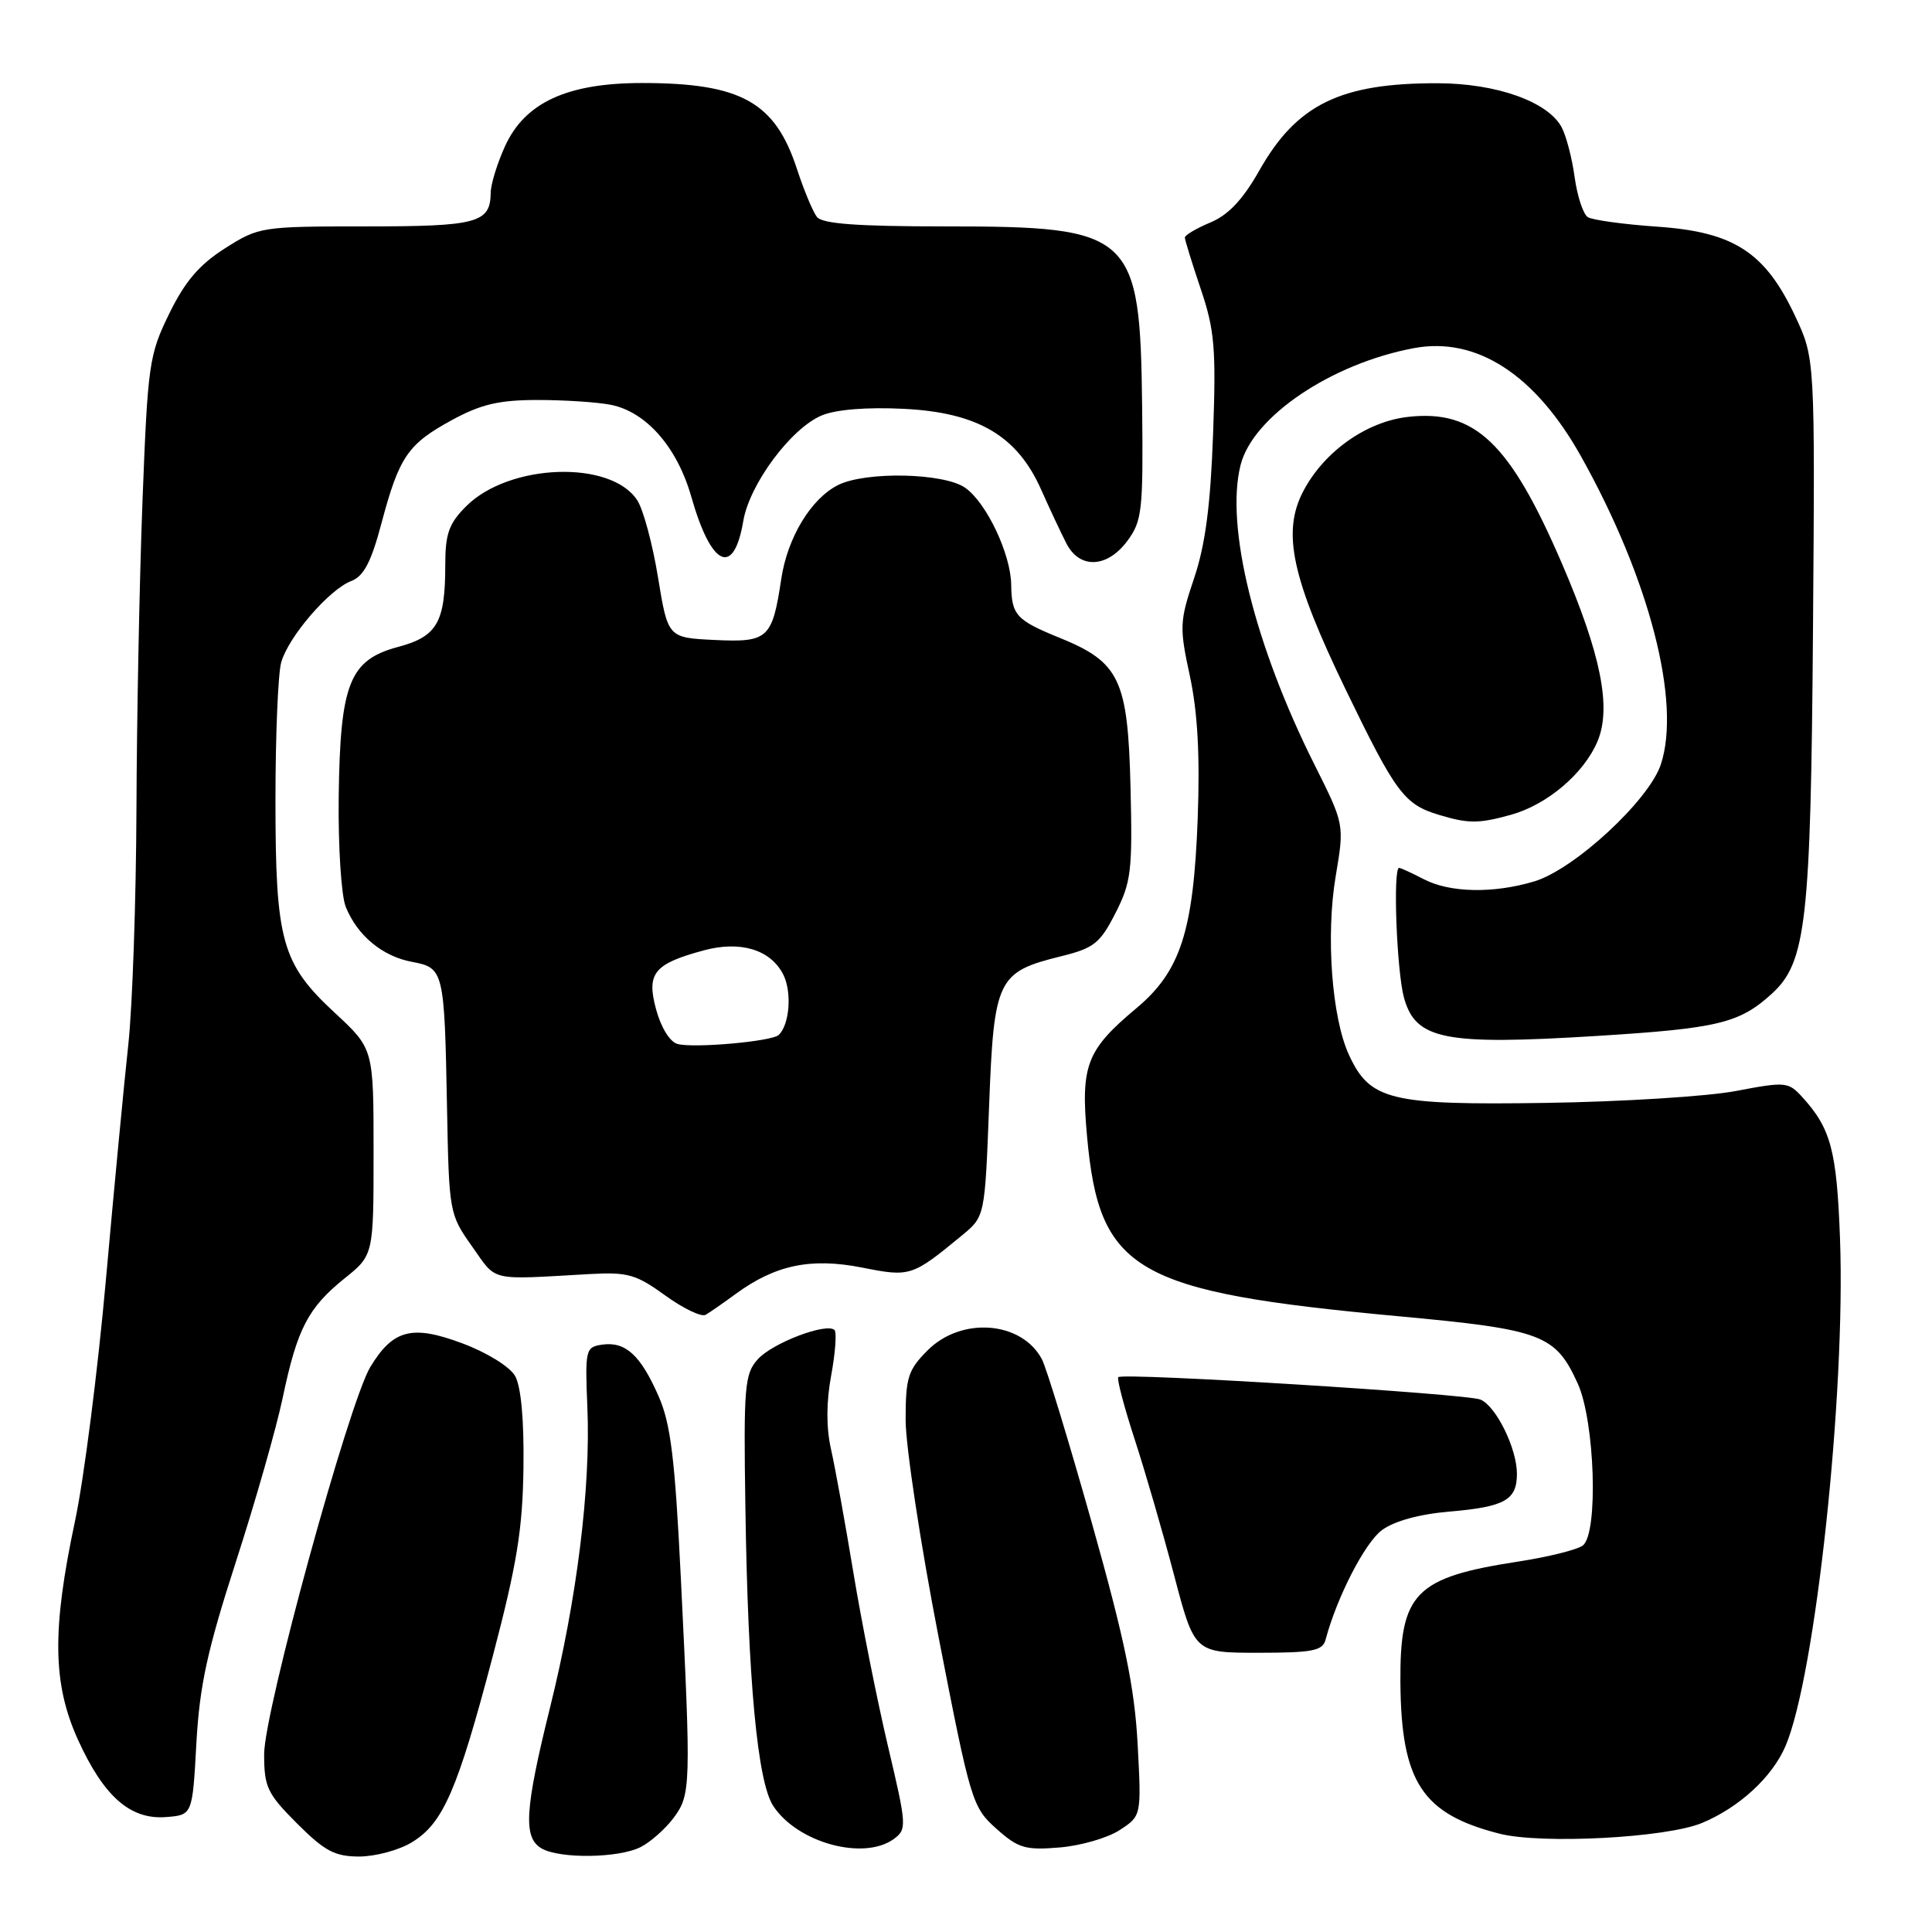 <?xml version="1.0" encoding="UTF-8" standalone="no"?>
<!DOCTYPE svg PUBLIC "-//W3C//DTD SVG 1.1//EN" "http://www.w3.org/Graphics/SVG/1.1/DTD/svg11.dtd" >
<svg xmlns="http://www.w3.org/2000/svg" xmlns:xlink="http://www.w3.org/1999/xlink" version="1.1" viewBox="0 0 256 256">
 <g >
 <path fill="currentColor"
d=" M 54.58 244.11 C 58.72 241.59 60.61 237.24 65.28 219.51 C 68.50 207.26 69.25 202.66 69.36 194.50 C 69.45 188.13 69.04 183.71 68.25 182.32 C 67.55 181.09 64.52 179.22 61.29 178.01 C 54.61 175.51 52.10 176.15 49.08 181.11 C 46.24 185.78 35.00 226.75 35.00 232.44 C 35.00 236.80 35.42 237.68 39.37 241.63 C 43.03 245.29 44.37 246.00 47.62 246.00 C 49.75 245.99 52.89 245.15 54.58 244.11 Z  M 84.90 244.74 C 86.23 244.06 88.19 242.31 89.27 240.86 C 91.54 237.80 91.57 236.68 90.21 209.00 C 89.43 193.20 88.87 188.64 87.26 184.99 C 84.87 179.55 82.88 177.74 79.81 178.17 C 77.59 178.49 77.51 178.79 77.83 186.48 C 78.28 197.14 76.44 211.94 72.90 226.19 C 69.53 239.79 69.30 243.49 71.75 244.92 C 74.18 246.33 82.01 246.22 84.90 244.74 Z  M 118.44 243.67 C 120.18 242.39 120.15 241.91 117.67 231.42 C 116.25 225.41 114.18 215.05 113.08 208.39 C 111.98 201.73 110.64 194.34 110.10 191.97 C 109.47 189.14 109.48 185.77 110.14 182.23 C 110.69 179.24 110.88 176.55 110.58 176.24 C 109.55 175.21 102.35 177.95 100.41 180.11 C 98.66 182.06 98.52 183.70 98.77 199.87 C 99.11 222.71 100.37 236.11 102.46 239.30 C 105.66 244.18 114.46 246.58 118.44 243.67 Z  M 148.37 242.49 C 151.25 240.61 151.25 240.61 150.74 231.05 C 150.33 223.56 149.03 217.26 144.68 201.81 C 141.63 190.99 138.65 181.21 138.05 180.09 C 135.35 175.05 127.40 174.44 122.92 178.92 C 120.31 181.54 120.00 182.51 120.00 188.17 C 120.01 191.65 121.97 204.60 124.37 216.94 C 128.61 238.72 128.83 239.46 132.01 242.30 C 134.92 244.90 135.85 245.18 140.39 244.80 C 143.20 244.57 146.79 243.53 148.37 242.49 Z  M 225.53 241.55 C 230.47 239.49 234.83 235.47 236.59 231.36 C 240.55 222.10 244.57 184.69 243.81 164.10 C 243.38 152.45 242.60 149.53 238.82 145.38 C 236.97 143.34 236.60 143.31 230.03 144.56 C 226.26 145.28 214.92 145.99 204.84 146.14 C 184.19 146.45 181.53 145.80 178.75 139.79 C 176.47 134.88 175.66 123.94 176.99 116.08 C 178.14 109.24 178.14 109.24 174.20 101.37 C 166.23 85.48 162.34 69.74 164.38 61.63 C 165.99 55.20 176.42 48.17 187.35 46.13 C 195.65 44.58 203.44 49.63 209.51 60.50 C 218.56 76.69 222.79 93.04 220.07 101.29 C 218.50 106.05 208.60 115.20 203.30 116.79 C 197.86 118.42 192.11 118.30 188.64 116.49 C 187.06 115.67 185.60 115.00 185.39 115.00 C 184.55 115.00 185.07 128.72 186.04 132.22 C 187.59 137.77 191.38 138.52 211.56 137.27 C 227.65 136.27 230.48 135.59 234.78 131.67 C 239.33 127.52 239.94 122.18 240.23 83.50 C 240.50 47.50 240.50 47.50 237.87 41.89 C 233.90 33.43 229.76 30.74 219.65 30.04 C 215.17 29.73 211.00 29.16 210.39 28.77 C 209.78 28.38 209.00 26.00 208.65 23.49 C 208.31 20.97 207.53 18.00 206.93 16.87 C 205.11 13.47 198.31 11.05 190.50 11.03 C 177.59 11.00 171.80 13.84 166.84 22.64 C 164.68 26.45 162.76 28.49 160.38 29.48 C 158.52 30.26 157.00 31.16 157.00 31.48 C 157.00 31.80 157.95 34.86 159.10 38.28 C 160.94 43.71 161.15 46.15 160.74 57.50 C 160.40 66.96 159.72 72.16 158.23 76.60 C 156.30 82.35 156.26 83.09 157.67 89.60 C 158.70 94.42 159.01 100.12 158.70 108.50 C 158.14 123.41 156.42 128.71 150.57 133.60 C 143.96 139.13 143.18 141.16 144.04 150.58 C 145.67 168.50 150.30 171.17 185.42 174.42 C 204.36 176.17 206.11 176.84 209.06 183.33 C 211.33 188.33 211.81 203.10 209.75 204.77 C 209.06 205.33 205.19 206.30 201.15 206.92 C 187.49 209.02 185.48 211.08 185.56 222.90 C 185.66 236.13 188.44 240.37 198.72 242.98 C 204.32 244.39 220.82 243.52 225.53 241.55 Z  M 26.02 231.00 C 26.45 223.34 27.46 218.70 31.24 207.00 C 33.82 199.03 36.62 189.22 37.46 185.21 C 39.38 176.06 40.82 173.29 45.65 169.40 C 49.50 166.31 49.50 166.31 49.50 152.64 C 49.50 138.97 49.50 138.97 44.39 134.23 C 37.32 127.68 36.50 124.76 36.50 106.00 C 36.50 97.47 36.84 89.27 37.26 87.77 C 38.21 84.38 43.63 78.09 46.56 76.98 C 48.20 76.35 49.19 74.46 50.55 69.32 C 52.90 60.50 54.03 58.85 59.90 55.65 C 63.75 53.56 66.13 53.00 71.26 53.00 C 74.83 53.00 79.18 53.29 80.94 53.64 C 85.64 54.58 89.73 59.26 91.60 65.82 C 94.24 75.11 97.23 76.51 98.49 69.03 C 99.32 64.14 104.83 56.73 108.90 55.04 C 110.78 54.26 114.88 53.93 119.72 54.17 C 129.53 54.65 134.77 57.72 137.94 64.84 C 139.08 67.40 140.59 70.62 141.30 72.00 C 143.05 75.43 146.71 75.28 149.39 71.66 C 151.33 69.04 151.49 67.65 151.34 54.03 C 151.08 30.86 150.15 30.00 125.22 30.00 C 113.63 30.00 108.97 29.66 108.25 28.75 C 107.71 28.06 106.52 25.20 105.60 22.39 C 102.70 13.51 98.18 11.00 85.07 11.00 C 75.15 11.00 69.54 13.59 66.91 19.39 C 65.88 21.65 65.03 24.42 65.02 25.55 C 64.98 29.54 63.25 30.00 48.50 30.00 C 34.65 30.00 34.31 30.05 29.82 32.90 C 26.42 35.06 24.52 37.27 22.43 41.55 C 19.75 47.02 19.58 48.24 18.88 66.40 C 18.48 76.91 18.12 95.32 18.08 107.33 C 18.03 119.34 17.55 133.29 17.01 138.33 C 16.46 143.37 15.12 157.40 14.04 169.50 C 12.96 181.60 11.12 196.00 9.95 201.50 C 6.87 215.96 6.97 223.09 10.32 230.50 C 13.75 238.05 17.26 241.14 22.00 240.77 C 25.50 240.50 25.50 240.50 26.02 231.00 Z  M 175.65 217.25 C 177.14 211.65 180.85 204.43 183.10 202.76 C 184.73 201.55 188.06 200.63 192.10 200.29 C 199.41 199.66 201.00 198.76 201.00 195.28 C 201.00 191.94 198.24 186.32 196.17 185.45 C 194.32 184.68 148.81 181.86 148.18 182.48 C 147.97 182.70 148.94 186.39 150.34 190.69 C 151.74 194.98 154.10 203.11 155.58 208.75 C 158.28 219.00 158.28 219.00 166.74 219.00 C 173.94 219.00 175.26 218.74 175.65 217.25 Z  M 97.50 171.44 C 102.74 167.61 107.43 166.63 114.18 167.95 C 120.63 169.23 120.83 169.16 127.50 163.67 C 130.50 161.19 130.50 161.19 131.06 146.57 C 131.70 129.72 132.15 128.80 140.56 126.72 C 144.95 125.64 145.76 125.00 147.80 121.00 C 149.89 116.91 150.07 115.40 149.80 104.32 C 149.45 90.03 148.37 87.75 140.40 84.51 C 134.66 82.18 134.04 81.50 133.99 77.50 C 133.94 73.41 130.72 66.62 127.89 64.63 C 125.06 62.65 114.67 62.44 111.03 64.28 C 107.45 66.09 104.34 71.24 103.52 76.72 C 102.33 84.63 101.78 85.14 94.69 84.80 C 88.50 84.50 88.50 84.50 87.19 76.50 C 86.47 72.10 85.24 67.51 84.44 66.29 C 80.95 60.92 67.46 61.39 61.77 67.08 C 59.48 69.37 59.00 70.72 59.00 74.86 C 59.00 82.47 57.93 84.34 52.75 85.72 C 46.30 87.45 45.07 90.54 44.88 105.62 C 44.80 112.15 45.22 118.69 45.81 120.15 C 47.34 123.96 50.65 126.71 54.58 127.45 C 58.81 128.24 58.89 128.56 59.23 146.67 C 59.50 160.68 59.53 160.89 62.56 165.17 C 65.90 169.88 64.63 169.58 78.14 168.82 C 83.15 168.54 84.28 168.85 88.14 171.65 C 90.54 173.39 92.95 174.54 93.50 174.22 C 94.05 173.90 95.85 172.65 97.50 171.44 Z  M 200.22 107.96 C 205.03 106.62 209.90 102.48 211.69 98.20 C 213.55 93.75 212.13 86.67 206.96 74.66 C 200.06 58.65 195.43 54.24 186.57 55.24 C 181.06 55.86 175.45 59.83 172.70 65.07 C 169.84 70.51 171.14 76.54 178.37 91.50 C 184.95 105.09 186.08 106.60 190.69 107.98 C 194.57 109.15 195.94 109.15 200.22 107.96 Z  M 89.77 138.33 C 88.76 138.06 87.58 136.14 86.93 133.73 C 85.64 128.95 86.65 127.71 93.29 125.92 C 98.10 124.63 102.07 125.82 103.76 129.08 C 104.96 131.38 104.64 135.77 103.18 137.14 C 102.26 138.00 91.92 138.92 89.77 138.33 Z "/>
</g>
</svg>